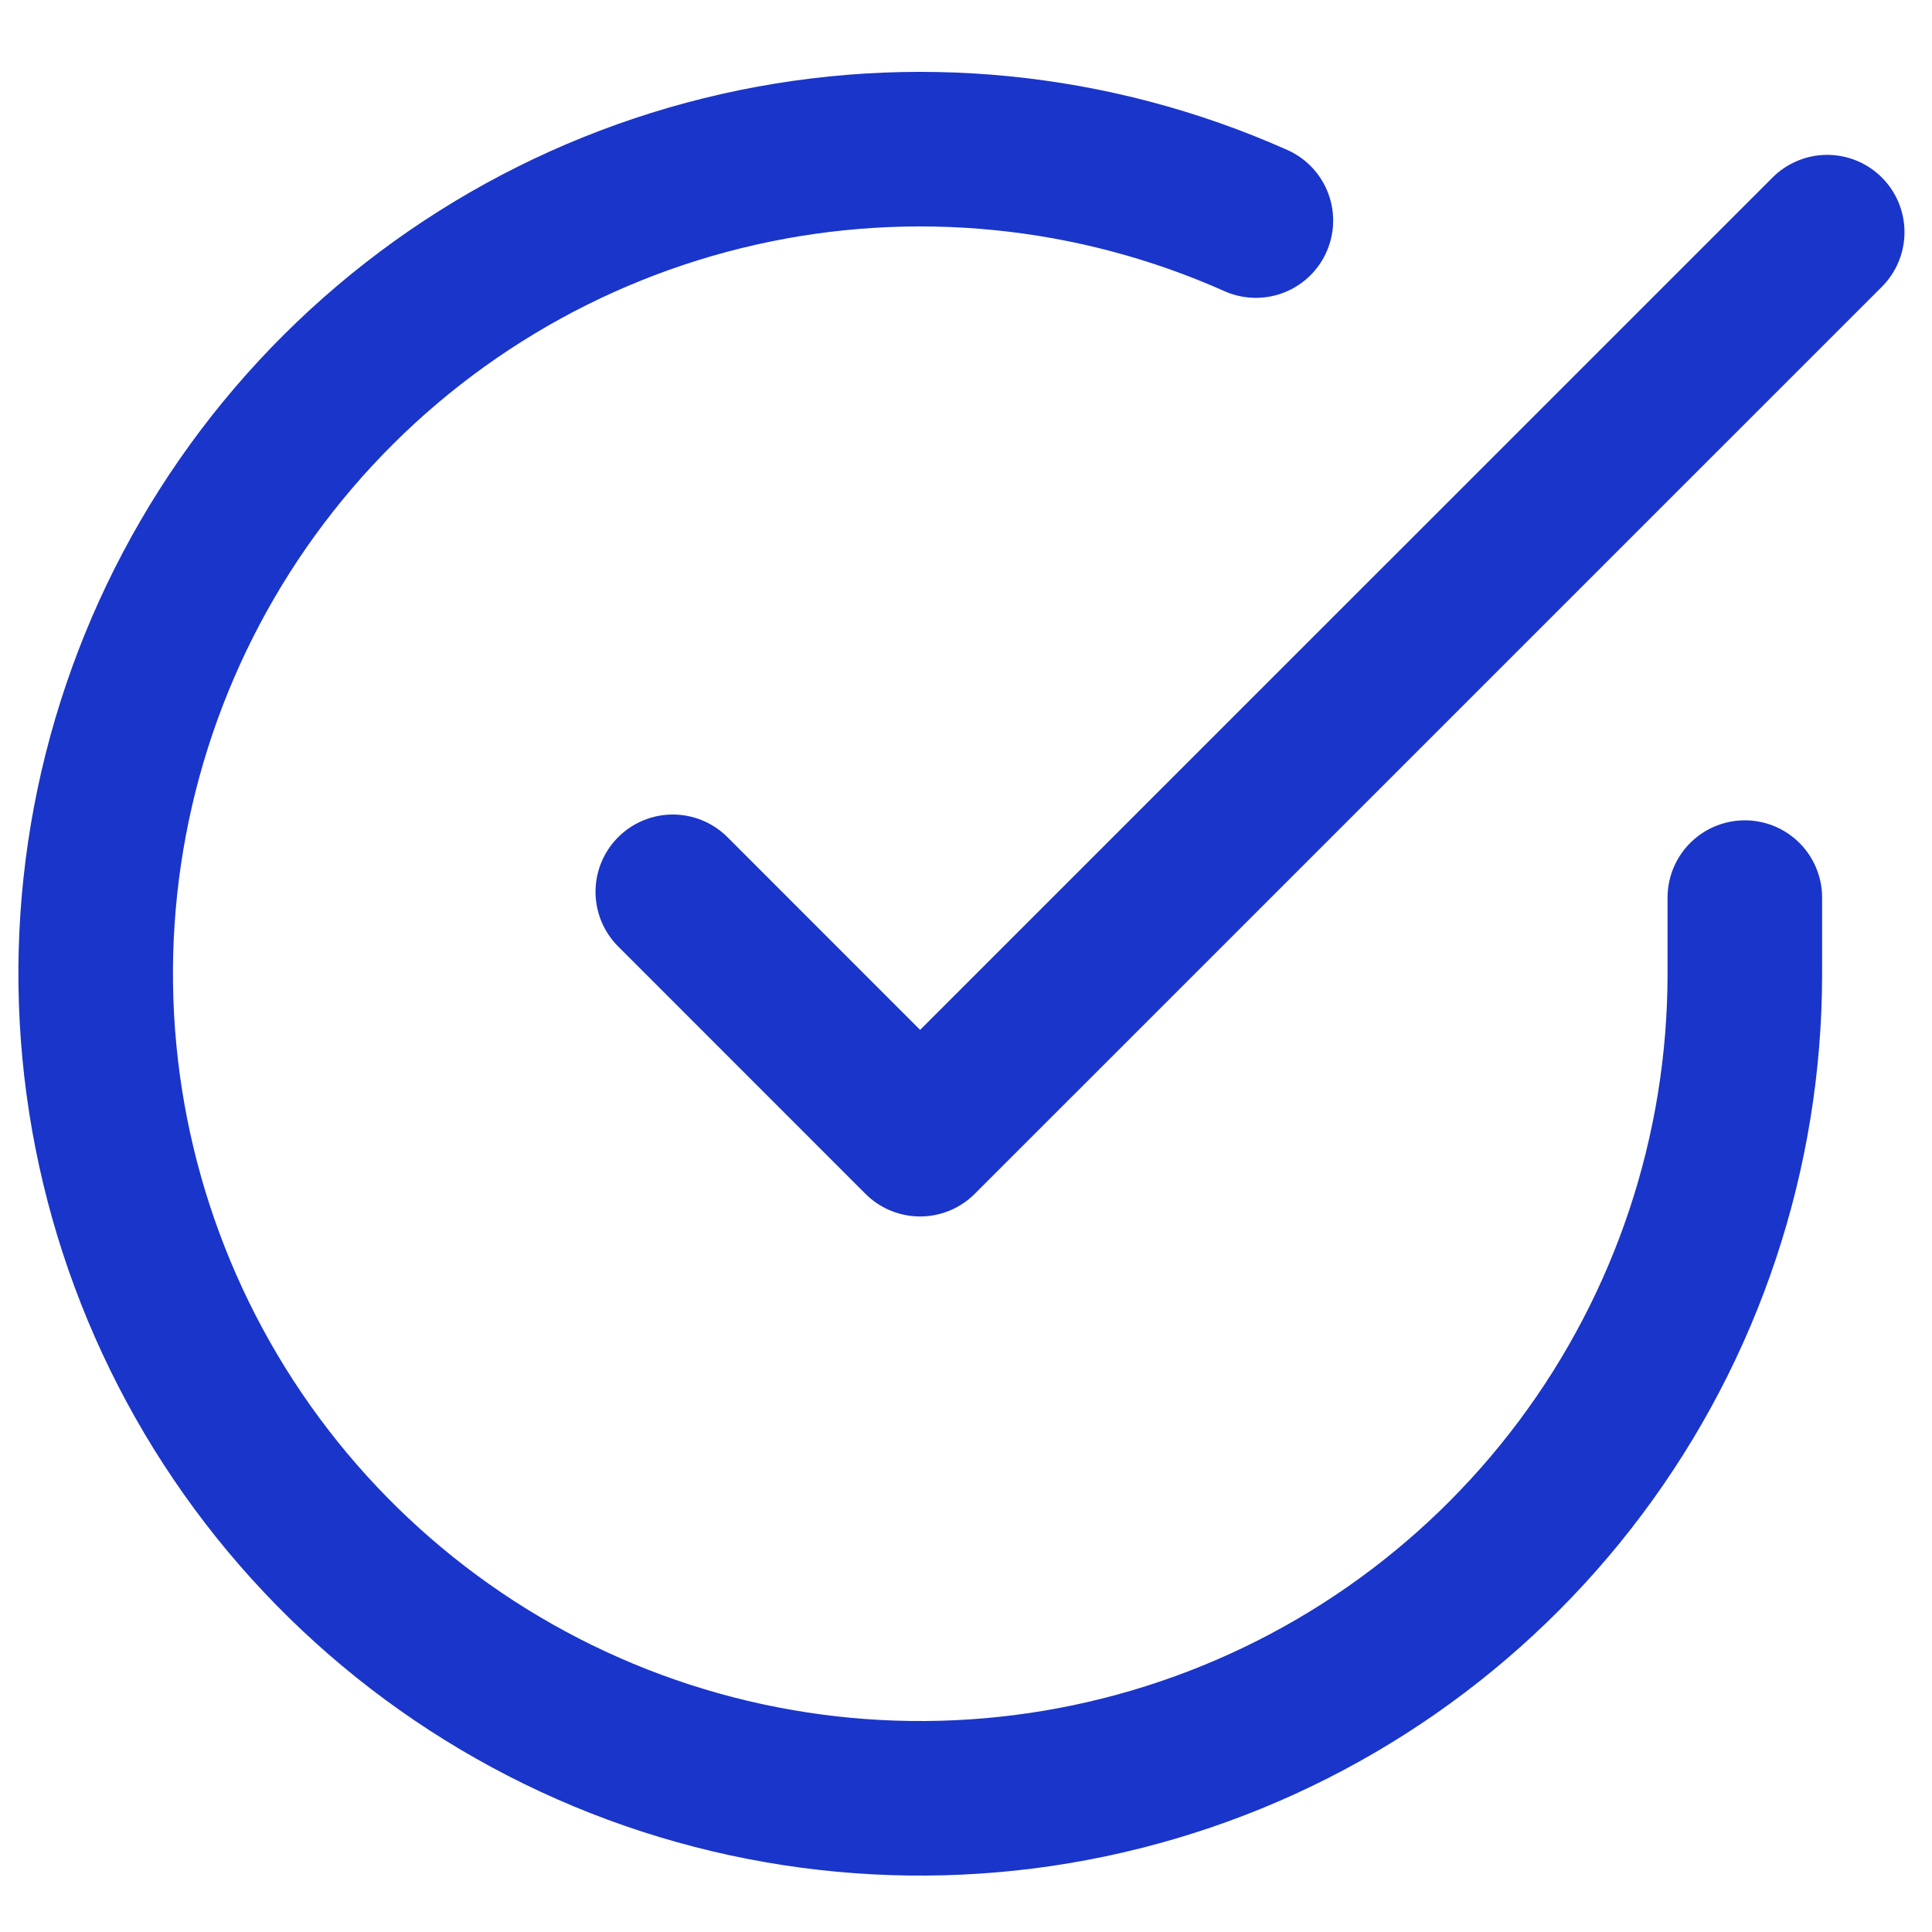 <svg width="25" height="25" viewBox="0 0 25 25" fill="none" xmlns="http://www.w3.org/2000/svg">
<path d="M22.578 11.615V12.607C22.577 14.908 21.832 17.147 20.454 18.989C19.076 20.832 17.14 22.18 14.933 22.832C12.726 23.485 10.368 23.406 8.21 22.609C6.052 21.811 4.209 20.337 2.957 18.407C1.705 16.477 1.11 14.194 1.261 11.898C1.413 9.602 2.303 7.416 3.798 5.667C5.293 3.918 7.313 2.699 9.557 2.192C11.802 1.685 14.15 1.918 16.251 2.854" stroke="#1A35C9" stroke-width="2" stroke-linecap="round" stroke-linejoin="round"/>
<path d="M23.644 3.004L11.906 14.741L8.706 11.54" stroke="#1A35C9" stroke-width="2" stroke-linecap="round" stroke-linejoin="round"/>
</svg>
